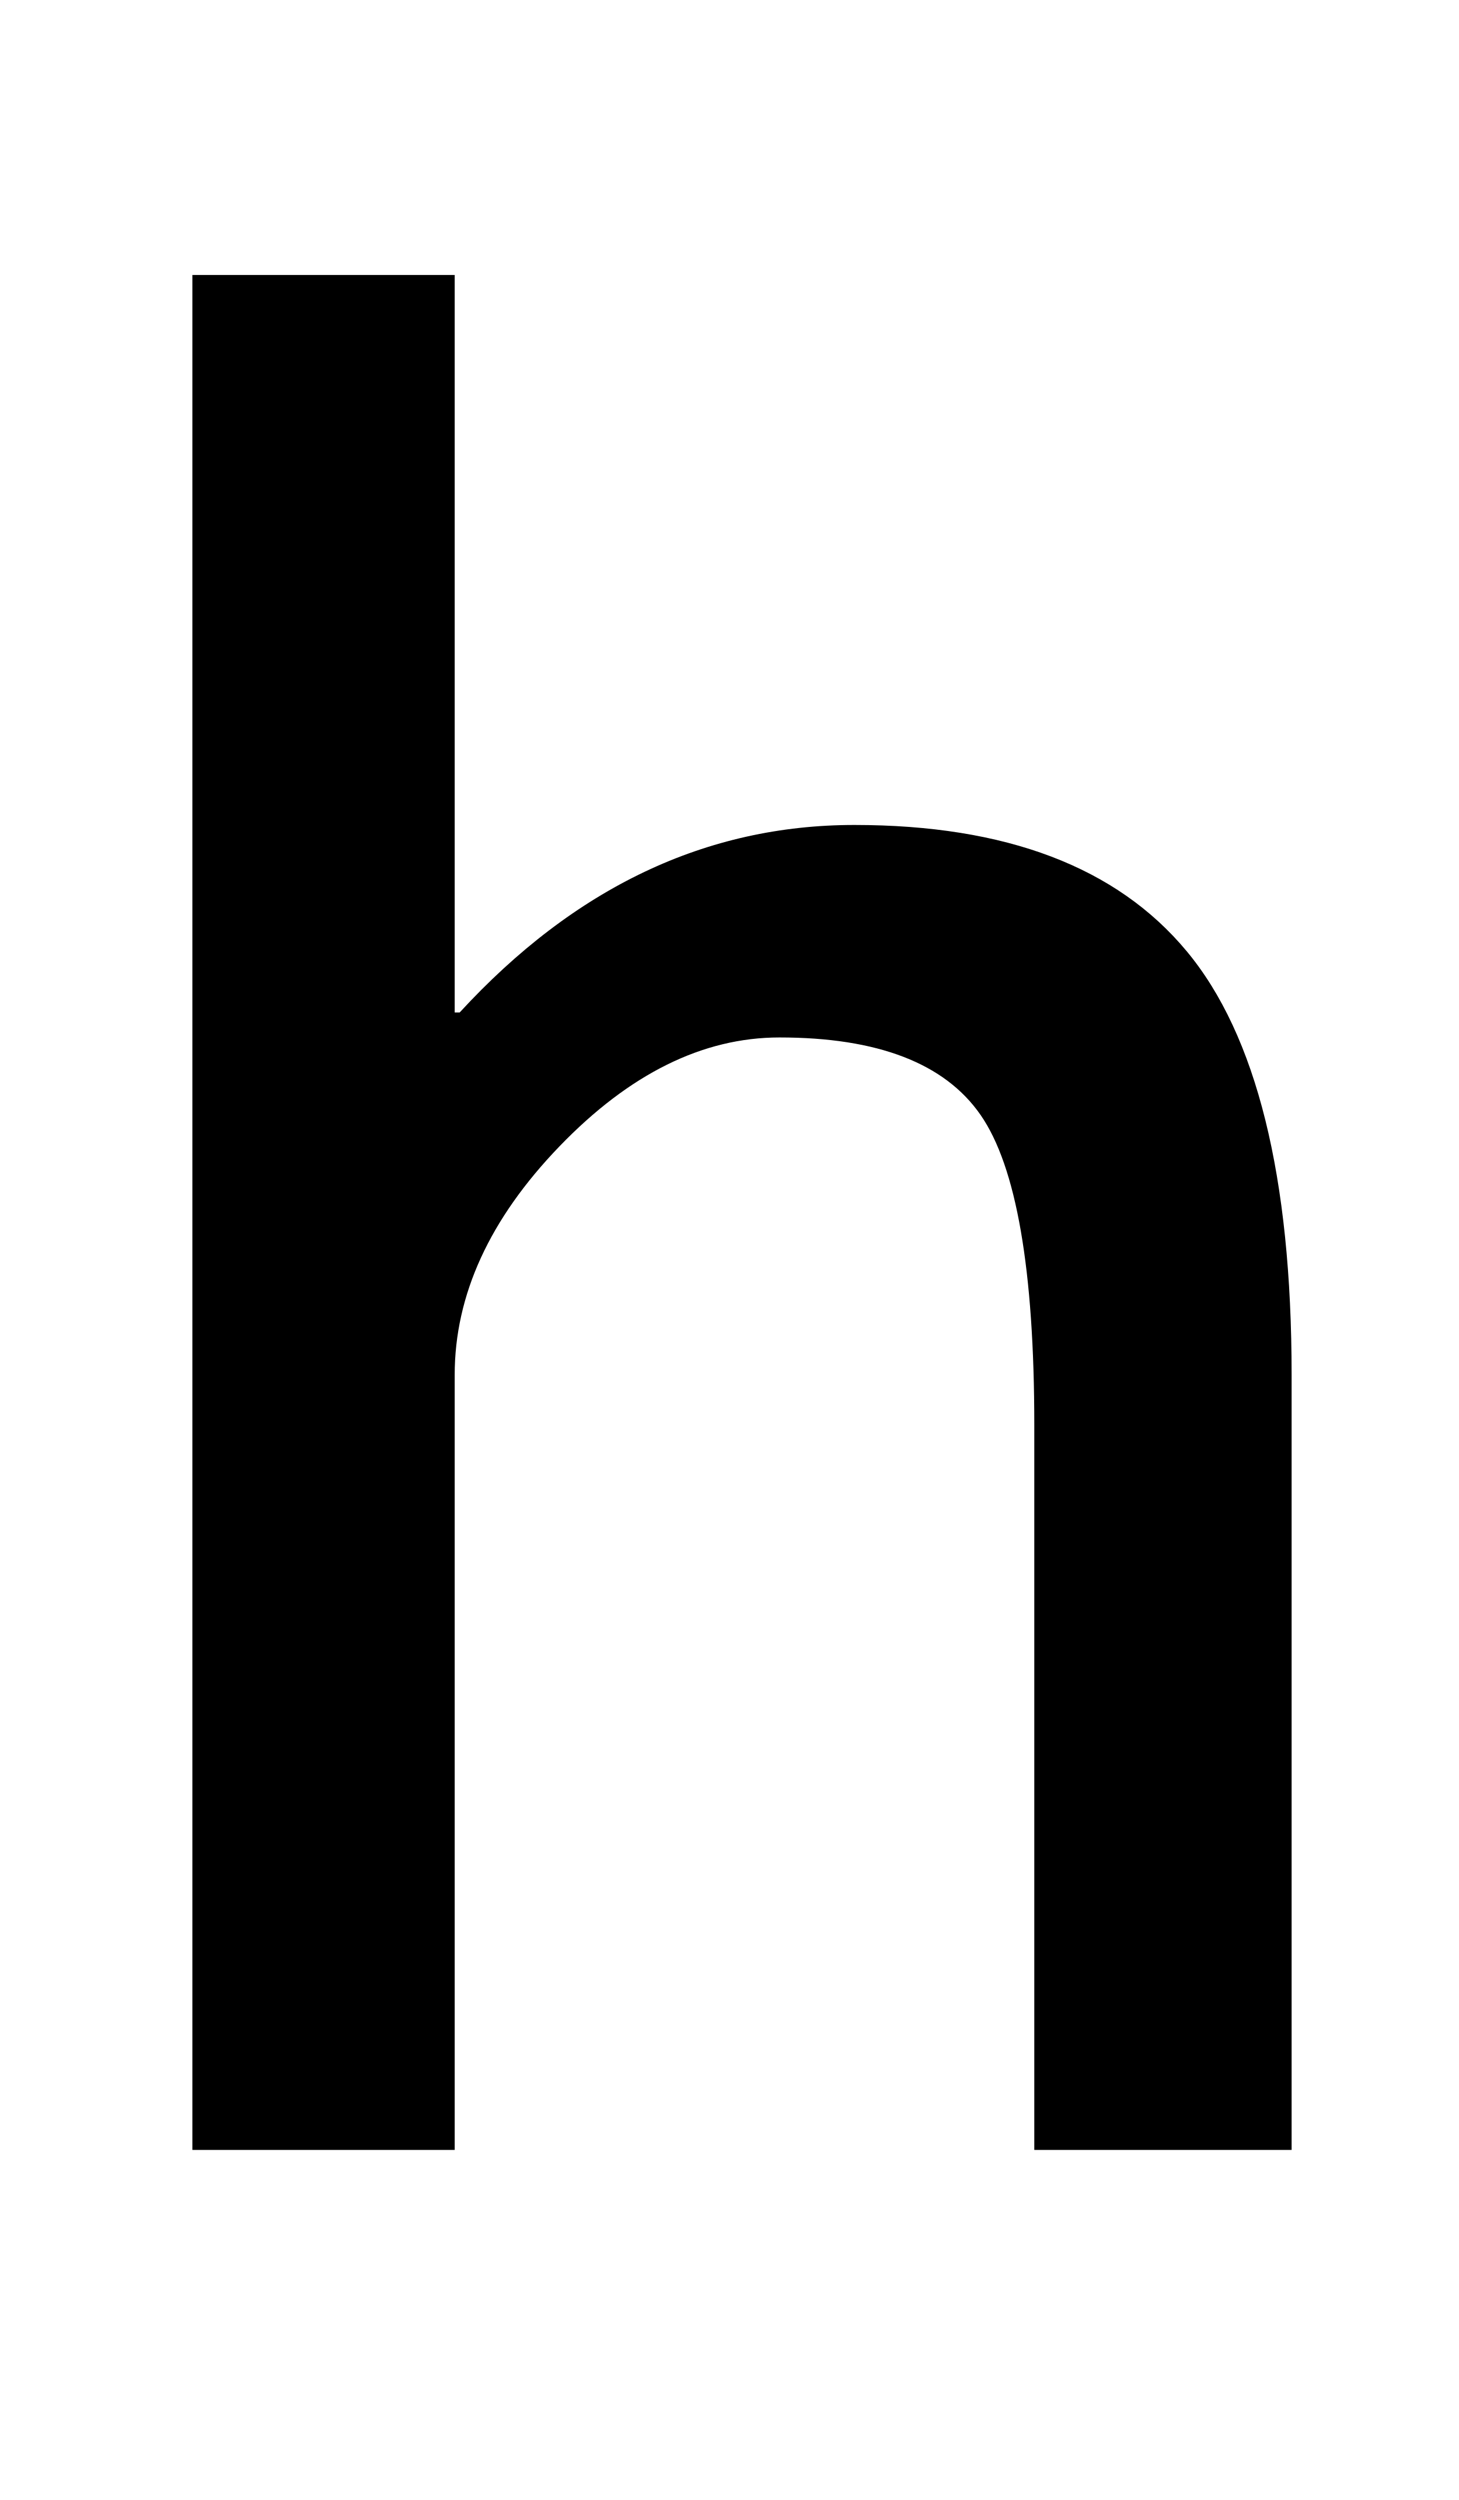 <svg xmlns="http://www.w3.org/2000/svg" viewBox="0 -860 584 1000">
    <g transform="scale(1, -1)">
        <path d="M517 310V0H414V290Q414 383 392.5 414.0Q371 445 312 445Q266 445 224.0 401.5Q182 358 182 310V0H77V750H182V455H184Q253 530 342 530Q433 530 475.0 479.5Q517 429 517 310Z"/>
    </g>
</svg>

